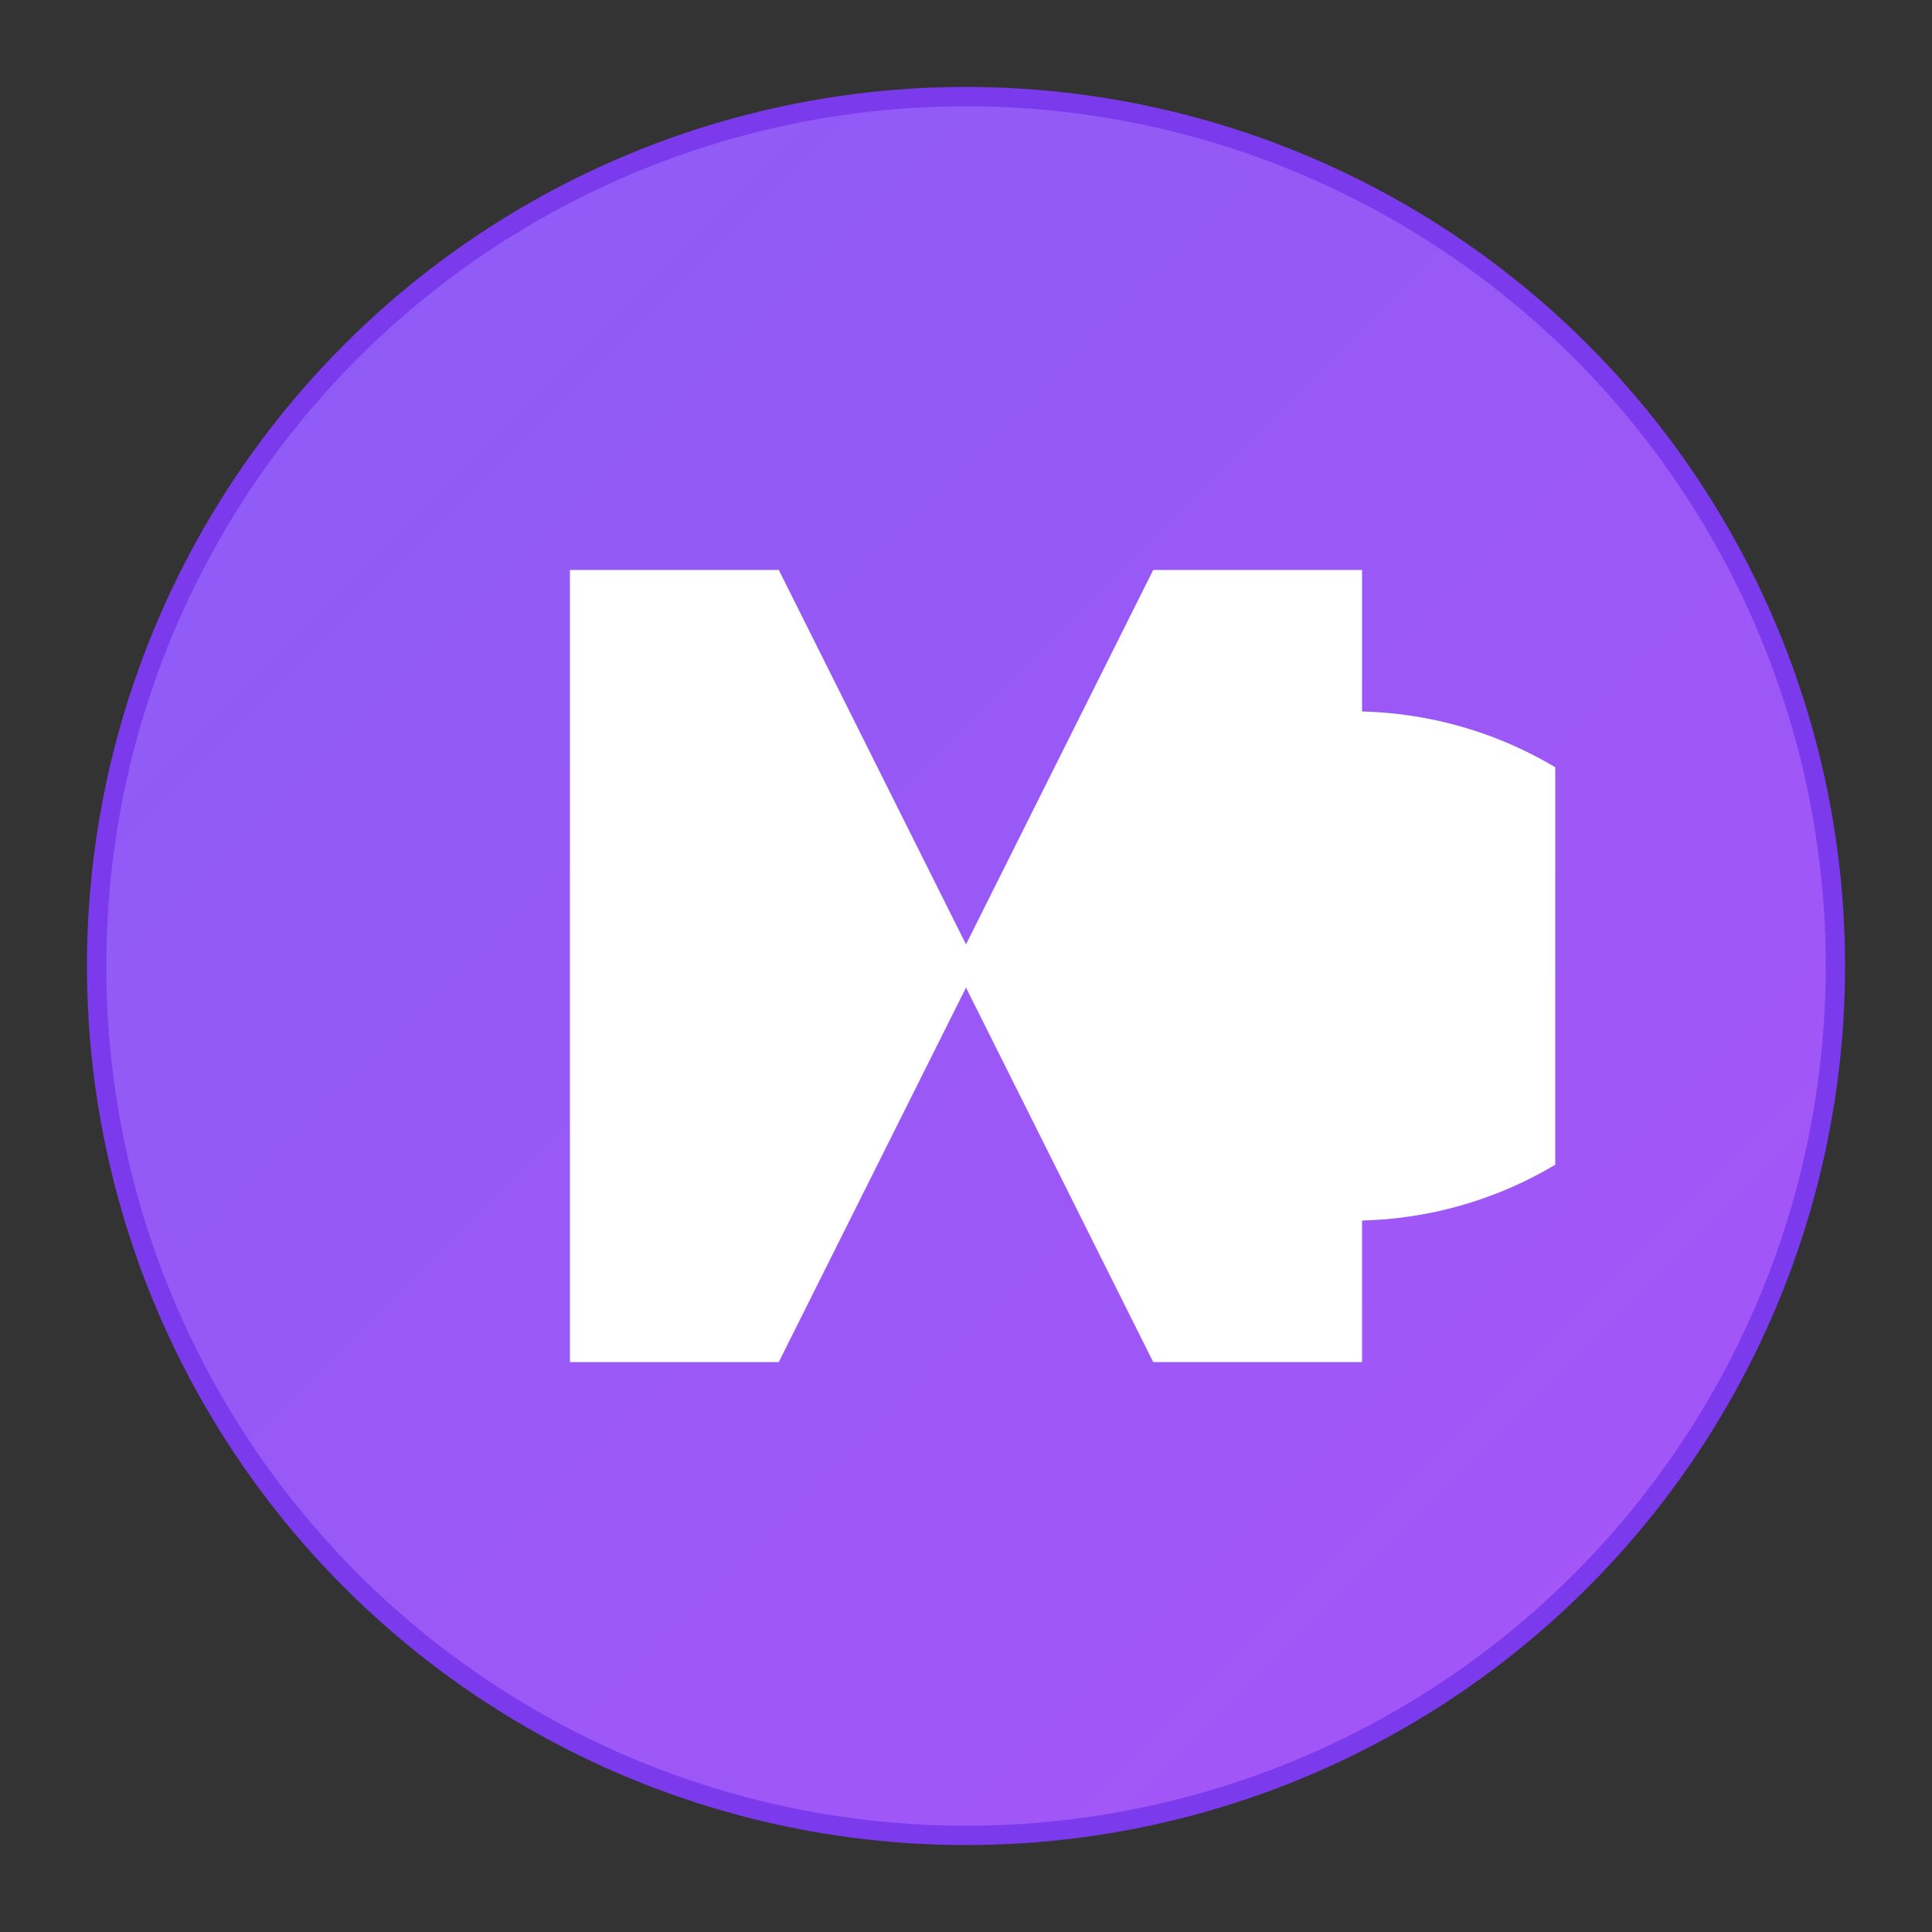 <svg width="200" height="200" viewBox="0 0 200 200" xmlns="http://www.w3.org/2000/svg">
  <rect x="0" y="0" width="200" height="200" fill="#333333" stroke="none"/>
  <defs>
    <linearGradient id="nehaGradient" x1="0%" y1="0%" x2="100%" y2="100%">
      <stop offset="0%" style="stop-color:#8B5CF6;stop-opacity:1" />
      <stop offset="100%" style="stop-color:#A855F7;stop-opacity:1" />
    </linearGradient>
  </defs>
  
  <!-- Background circle -->
  <circle cx="100" cy="100" r="90" fill="url(#nehaGradient)" stroke="#7C3AED" stroke-width="2"/>
  
  <!-- Letter N -->
  <path d="M60 140 L60 60 L80 60 L100 100 L120 60 L140 60 L140 140 L120 140 L100 100 L80 140 Z" 
        fill="white" stroke="white" stroke-width="2"/>
  
  <!-- Letter G -->
  <path d="M160 80 A40 40 0 0 0 120 80 L120 120 A40 40 0 0 0 160 120 L160 100 L140 100 L140 120 A20 20 0 0 1 120 120 L120 80 A20 20 0 0 1 140 80 L140 100 L160 100 Z" 
        fill="white" stroke="white" stroke-width="2"/>
  
  <!-- Decorative elements -->
  <circle cx="70" cy="70" r="3" fill="white" opacity="0.8"/>
  <circle cx="130" cy="70" r="3" fill="white" opacity="0.8"/>
  <circle cx="70" cy="130" r="3" fill="white" opacity="0.8"/>
  <circle cx="130" cy="130" r="3" fill="white" opacity="0.8"/>
</svg> 